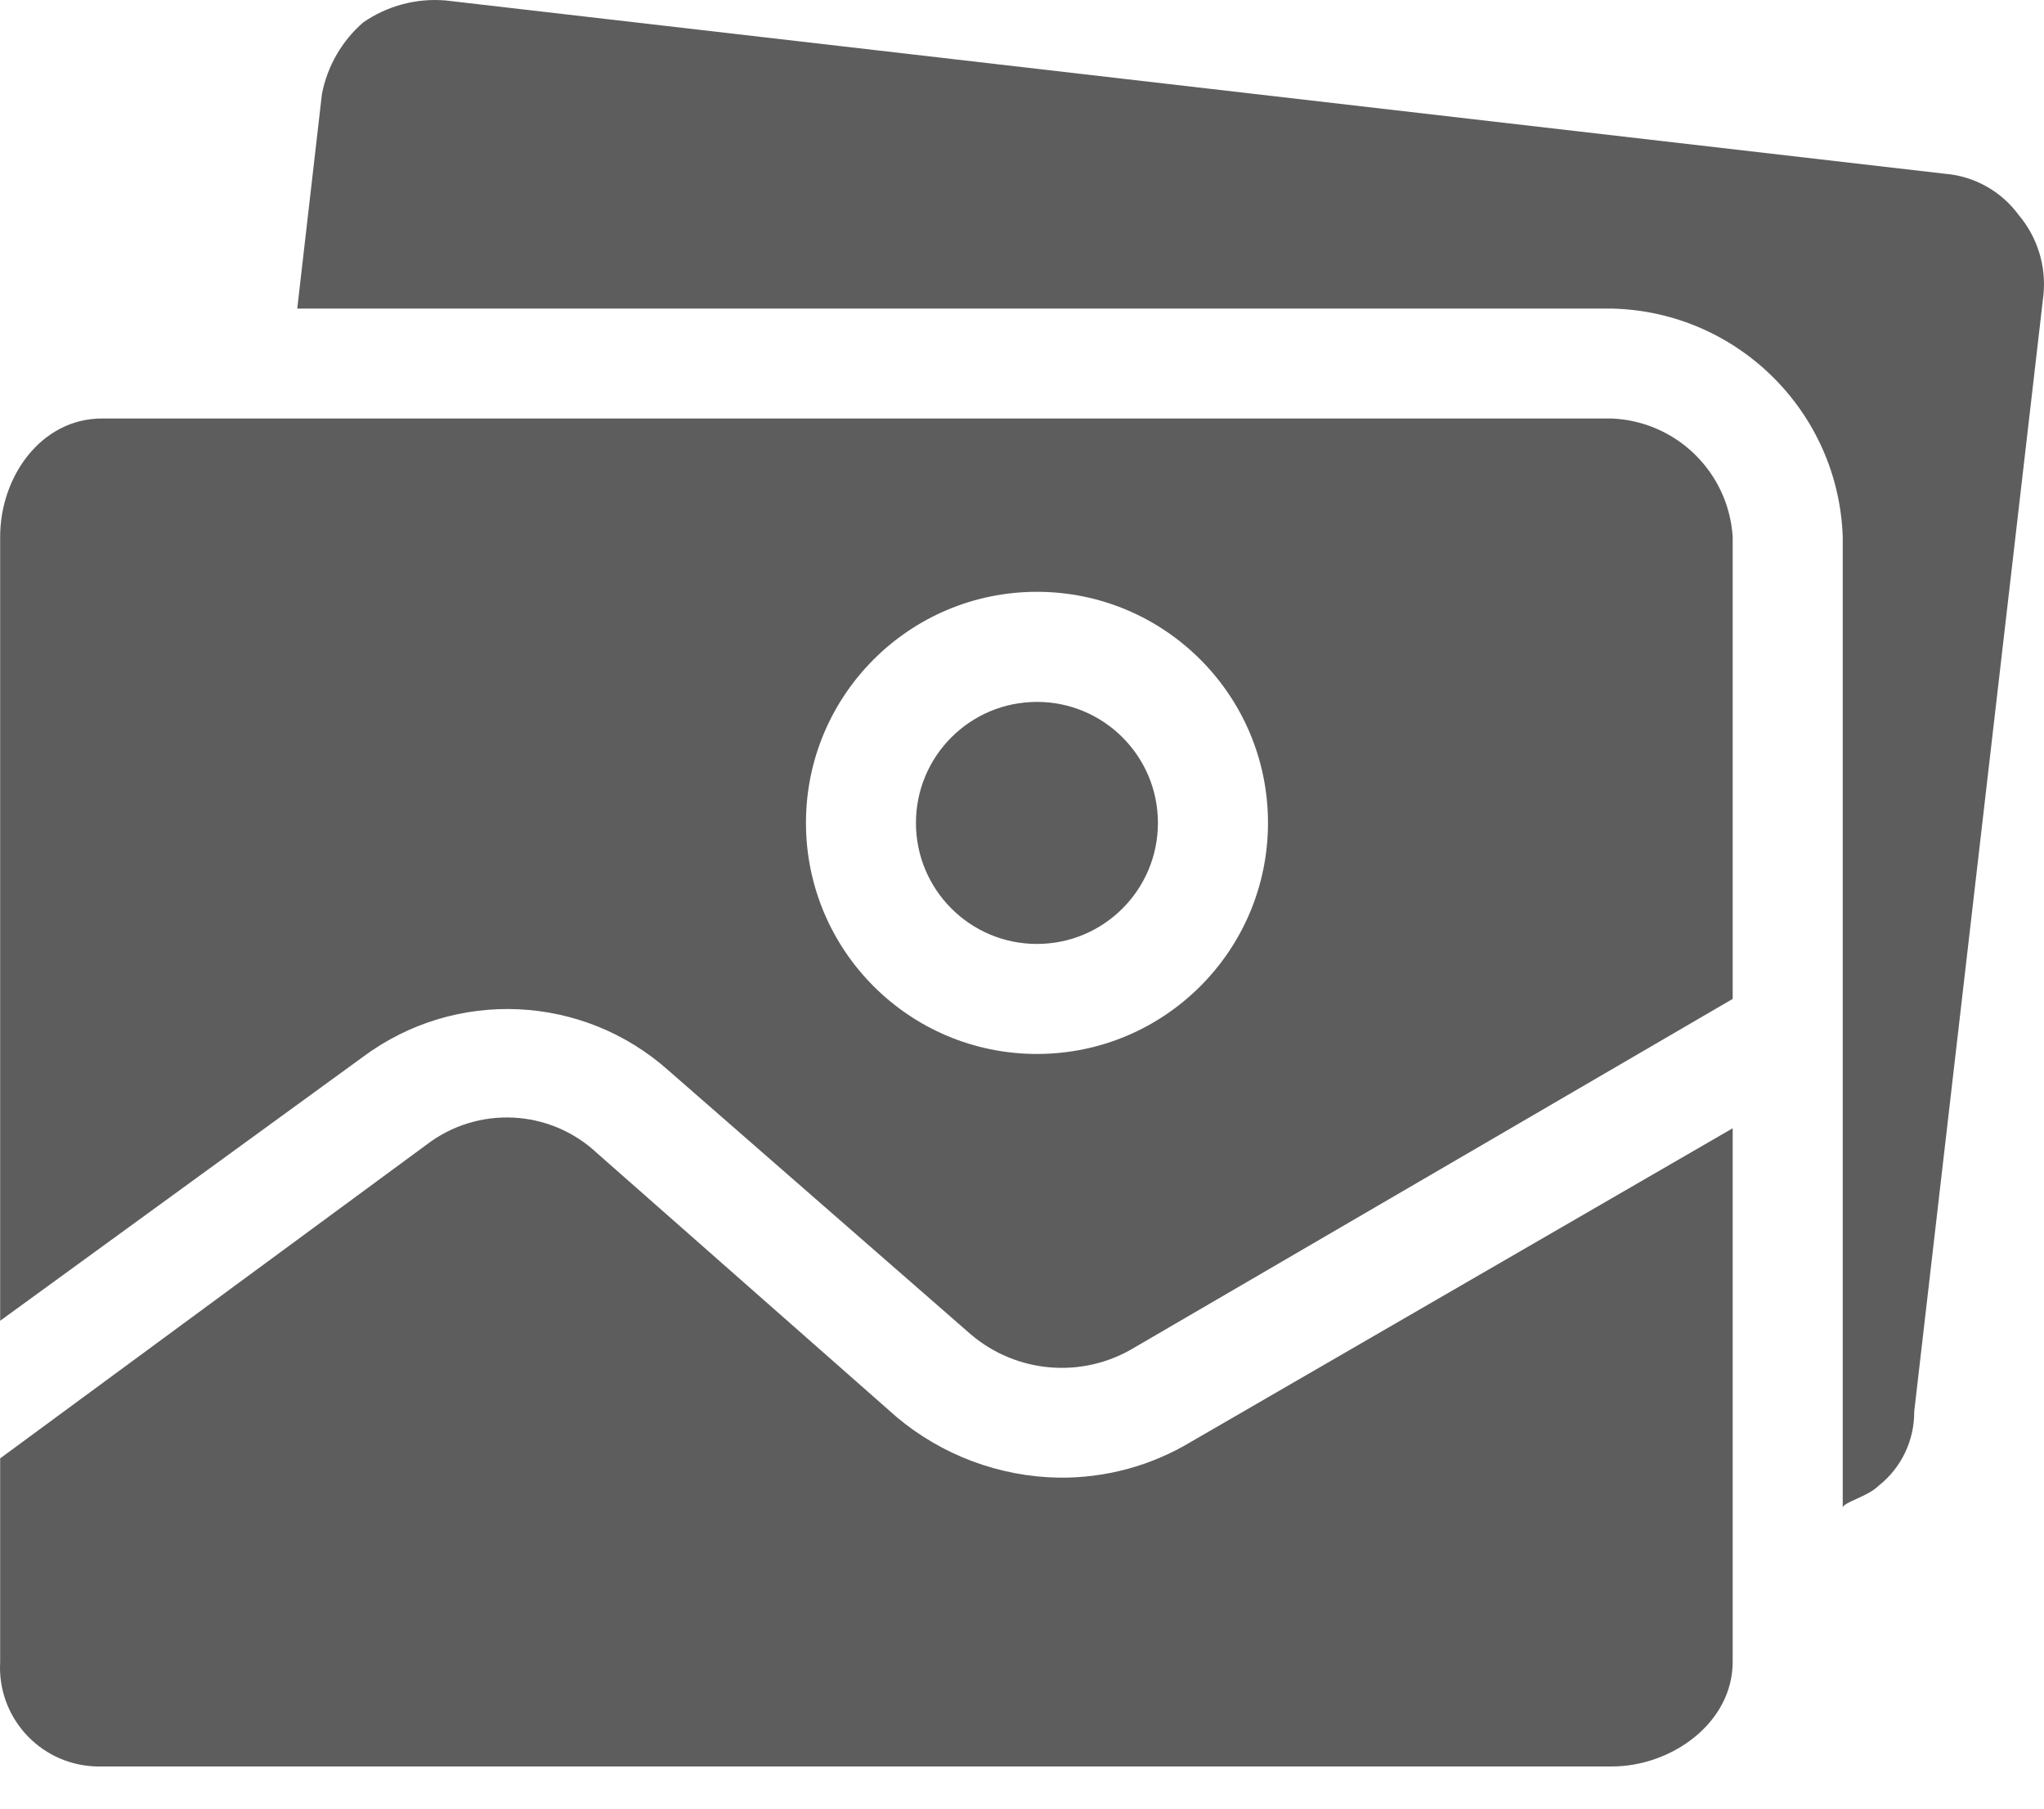 <svg width="26" height="23" viewBox="0 0 26 23" fill="none" xmlns="http://www.w3.org/2000/svg">
<path d="M13.47 18.791C12.714 18.779 11.985 18.507 11.406 18.021L7.593 14.663C6.993 14.102 6.075 14.058 5.424 14.558L0.002 18.546V21.134C-0.037 21.829 0.494 22.423 1.189 22.462C1.225 22.464 1.261 22.465 1.296 22.464H20.501C21.27 22.464 22.04 21.904 22.04 21.134V14.348L15.149 18.336C14.642 18.641 14.061 18.798 13.47 18.791Z" fill="#5D5D5D"/>
<path d="M13.19 12.004C14.04 12.004 14.729 11.315 14.729 10.465C14.729 9.615 14.04 8.926 13.19 8.926C12.34 8.926 11.651 9.615 11.651 10.465C11.651 11.315 12.34 12.004 13.19 12.004Z" fill="#5D5D5D"/>
<path d="M25.678 2.734C25.455 2.43 25.11 2.238 24.734 2.209L5.669 0.006C5.298 -0.026 4.927 0.073 4.62 0.285C4.348 0.521 4.164 0.842 4.095 1.195L3.781 3.924H20.501C22.096 3.96 23.385 5.233 23.44 6.827V19.175C23.44 19.105 23.755 19.035 23.895 18.895C24.184 18.668 24.352 18.319 24.349 17.951L25.993 3.749C26.03 3.382 25.916 3.016 25.678 2.734Z" fill="#5D5D5D"/>
<path d="M20.501 5.322H1.297C0.527 5.322 0.002 6.057 0.002 6.826V16.796L4.62 13.438C5.792 12.568 7.414 12.641 8.503 13.613L12.351 16.971C12.931 17.463 13.76 17.534 14.414 17.146L22.04 12.703V6.826C21.987 6.005 21.323 5.356 20.501 5.322ZM13.19 13.403C11.567 13.403 10.252 12.087 10.252 10.464C10.252 8.842 11.567 7.526 13.19 7.526C14.813 7.526 16.129 8.842 16.129 10.464C16.129 12.087 14.813 13.403 13.19 13.403Z" fill="#5D5D5D"/>
</svg>
